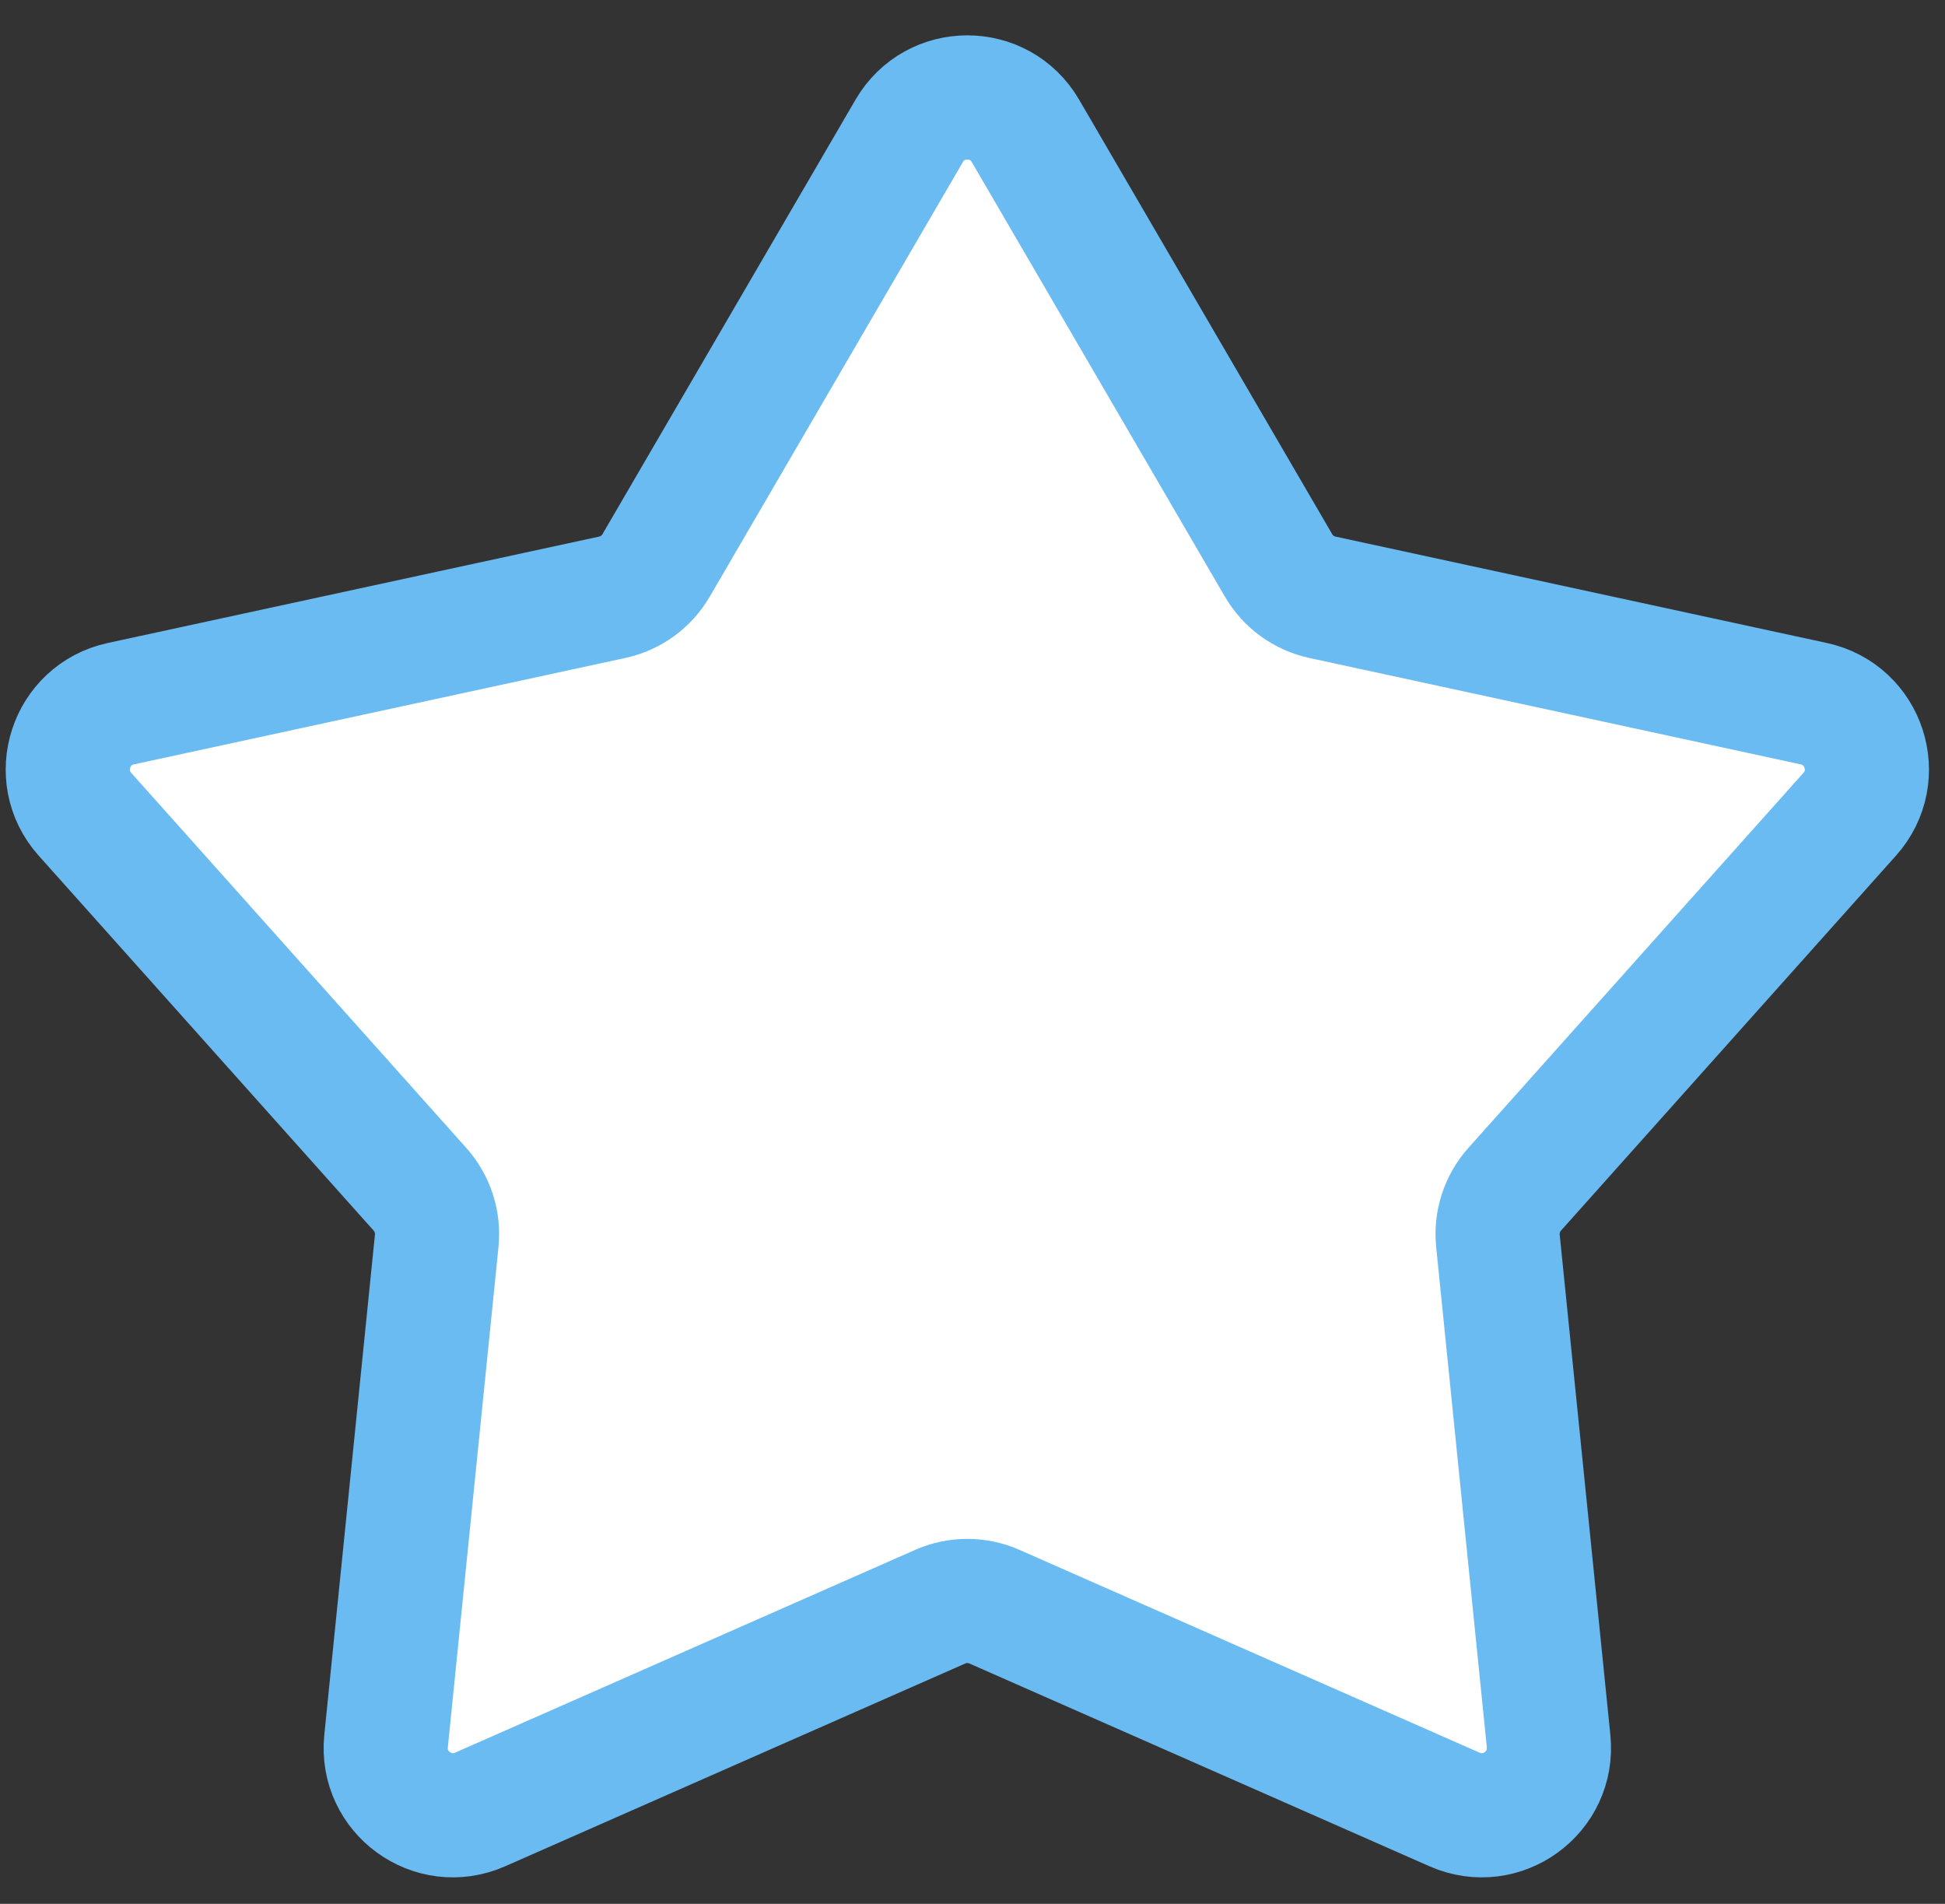 <svg width="47" height="46" viewBox="0 0 47 46" fill="none" xmlns="http://www.w3.org/2000/svg">
<rect x="0" y="0" width="47" height="46" fill="#333333" stroke="none"/>
<path d="M21.971 3.161C22.598 2.085 24.152 2.085 24.779 3.161L30.895 13.66C31.124 14.055 31.509 14.334 31.955 14.431L43.83 17.002C45.047 17.266 45.528 18.744 44.698 19.673L36.602 28.734C36.298 29.074 36.151 29.526 36.197 29.98L37.421 42.069C37.547 43.308 36.289 44.222 35.149 43.72L24.03 38.82C23.613 38.636 23.137 38.636 22.72 38.82L11.601 43.72C10.461 44.222 9.203 43.308 9.329 42.069L10.553 29.98C10.599 29.526 10.452 29.074 10.148 28.734L2.052 19.673C1.222 18.744 1.703 17.266 2.92 17.002L14.795 14.431C15.241 14.334 15.626 14.055 15.855 13.66L21.971 3.161Z" fill="white" stroke="#6BBBF3" stroke-width="3"/>
</svg>
